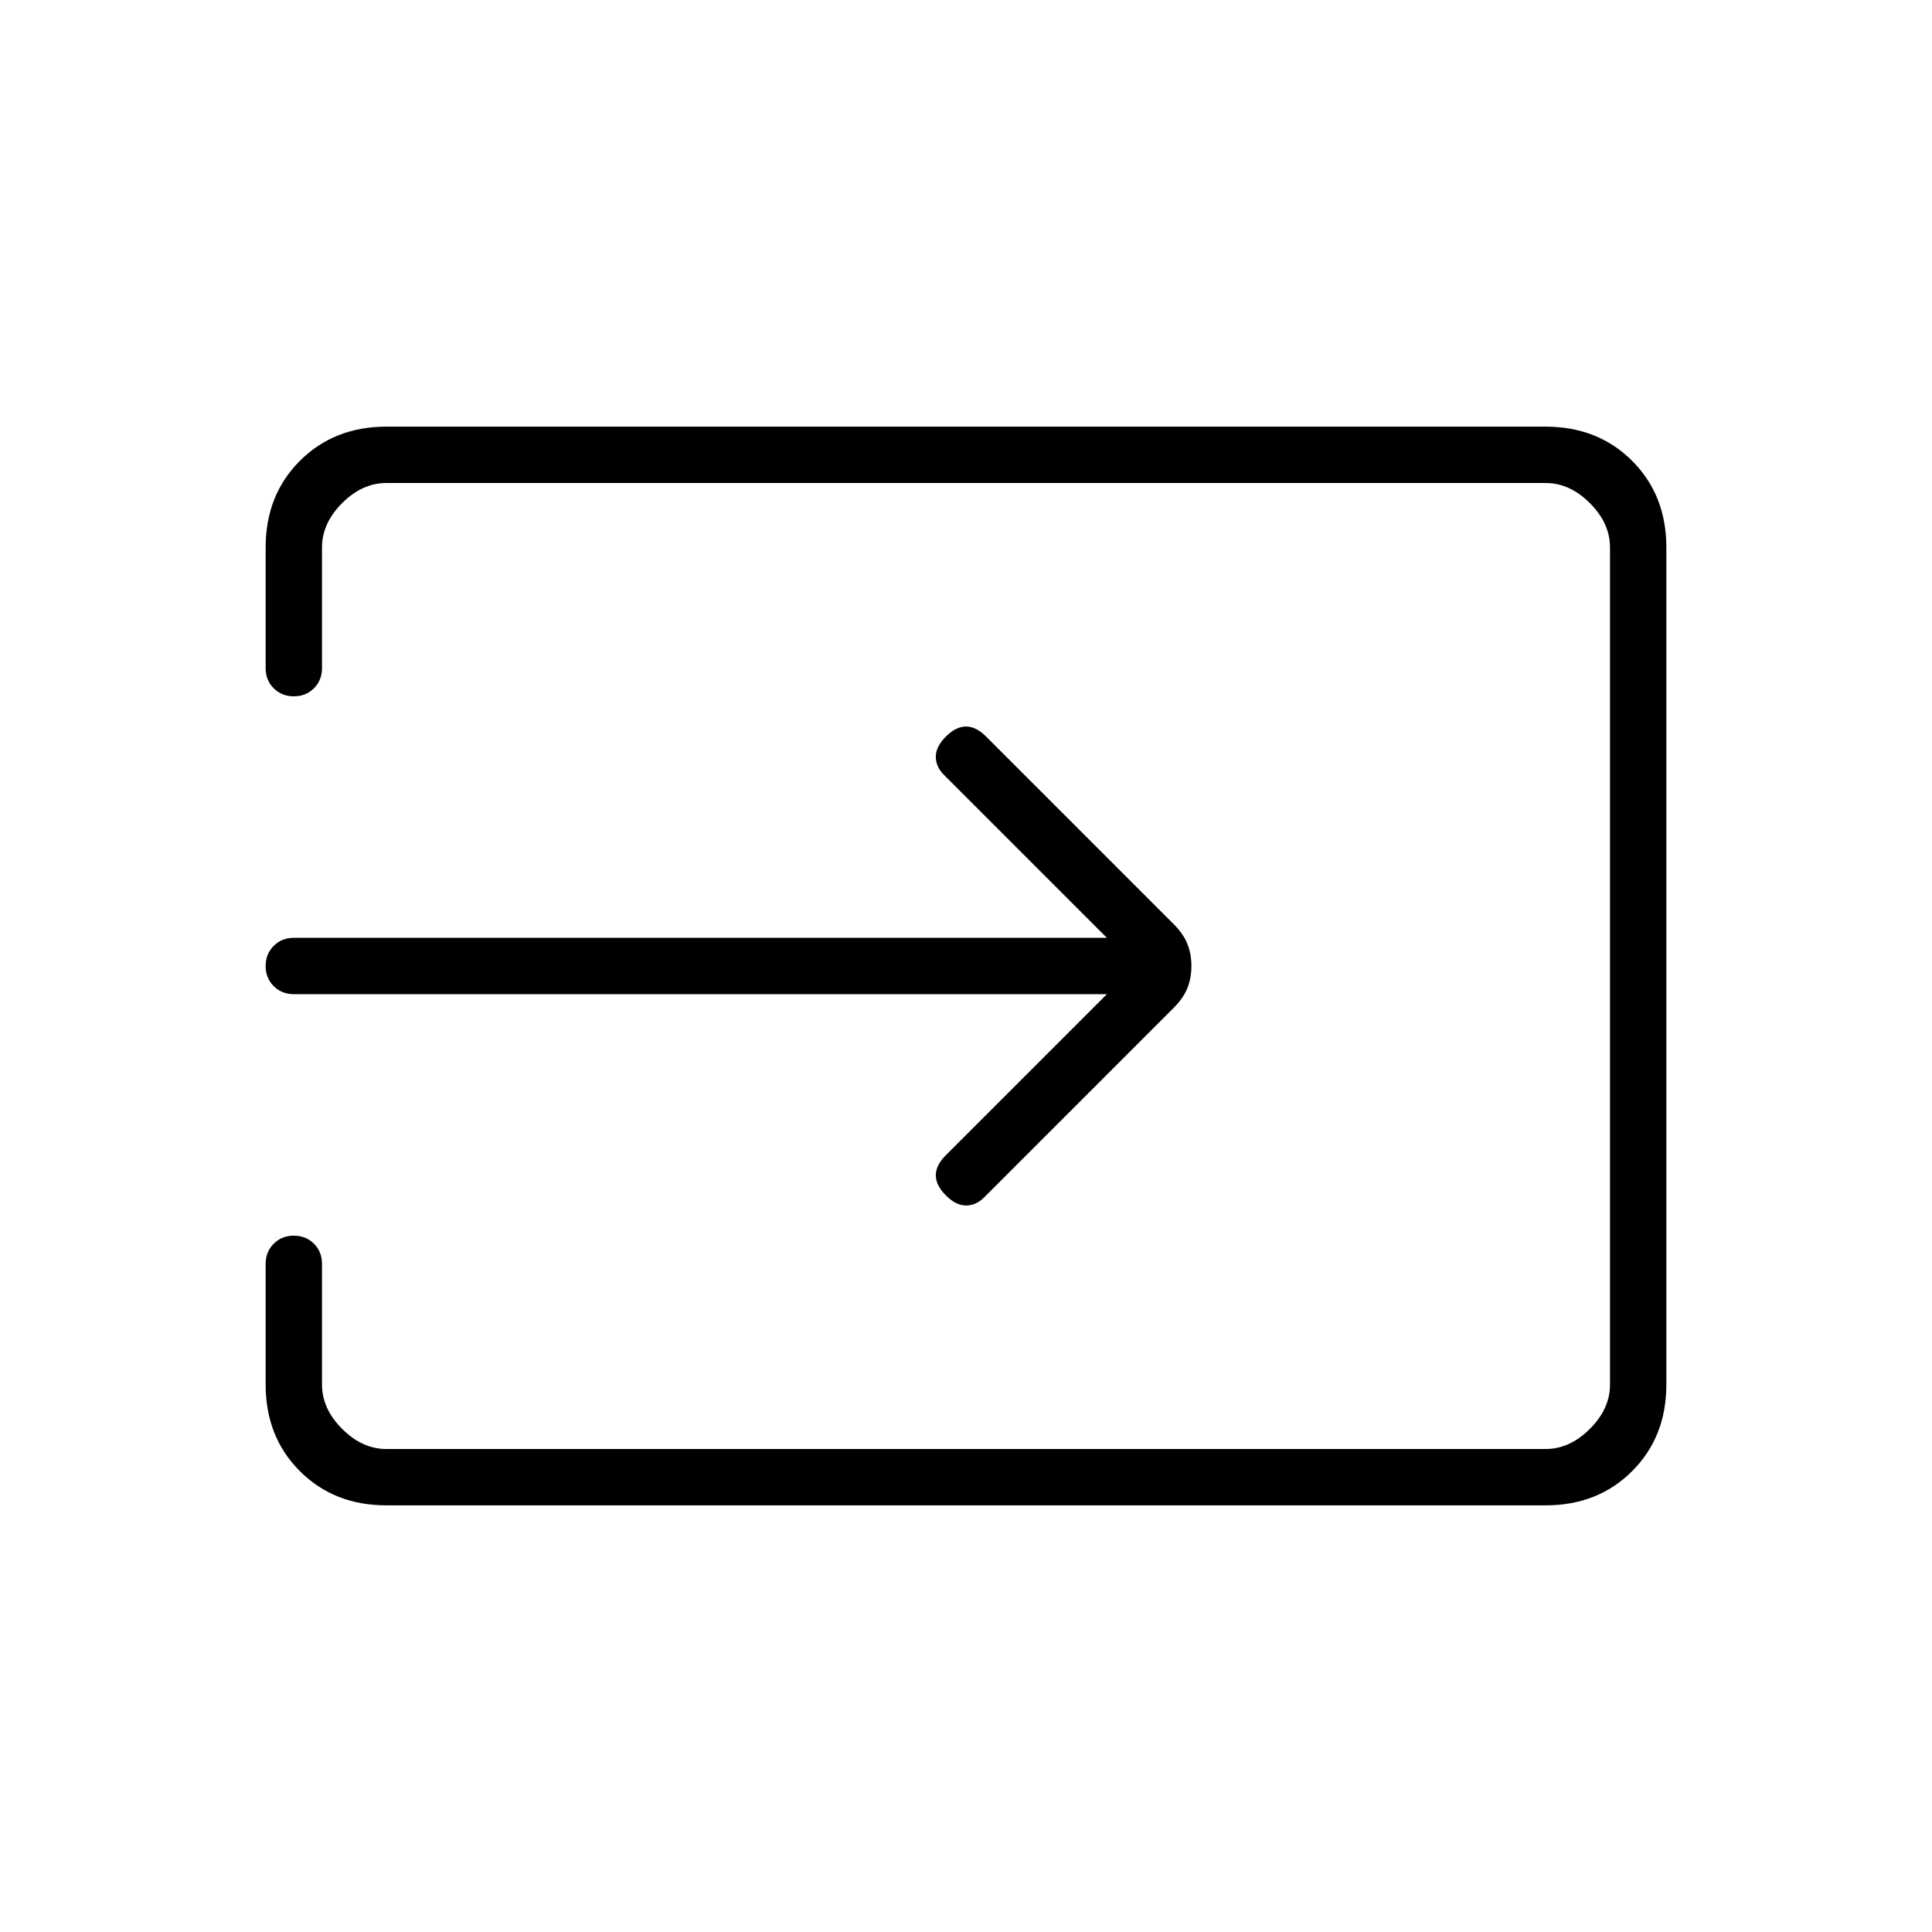 <svg xmlns="http://www.w3.org/2000/svg" height="24" width="24"><path d="M11.75 14.85q-.125-.125-.125-.25t.125-.25l2-2H3.65q-.15 0-.25-.1T3.3 12q0-.15.1-.25t.25-.1h10.1l-2.025-2.025q-.1-.1-.1-.225t.125-.25q.125-.125.25-.125t.25.125l2.325 2.325q.125.125.175.25.05.125.05.275 0 .15-.05.275-.05.125-.175.25l-2.35 2.35q-.1.1-.225.1t-.25-.125ZM4.8 18.7q-.65 0-1.075-.425Q3.3 17.85 3.3 17.2v-1.5q0-.15.1-.25t.25-.1q.15 0 .25.1t.1.25v1.5q0 .3.25.55.25.25.55.25h14.4q.3 0 .55-.25.25-.25.25-.55V6.8q0-.3-.25-.55Q19.5 6 19.2 6H4.8q-.3 0-.55.25Q4 6.5 4 6.8v1.5q0 .15-.1.25t-.25.1q-.15 0-.25-.1t-.1-.25V6.8q0-.65.425-1.075Q4.15 5.3 4.8 5.3h14.4q.65 0 1.075.425.425.425.425 1.075v10.4q0 .65-.425 1.075-.425.425-1.075.425Z"/></svg>